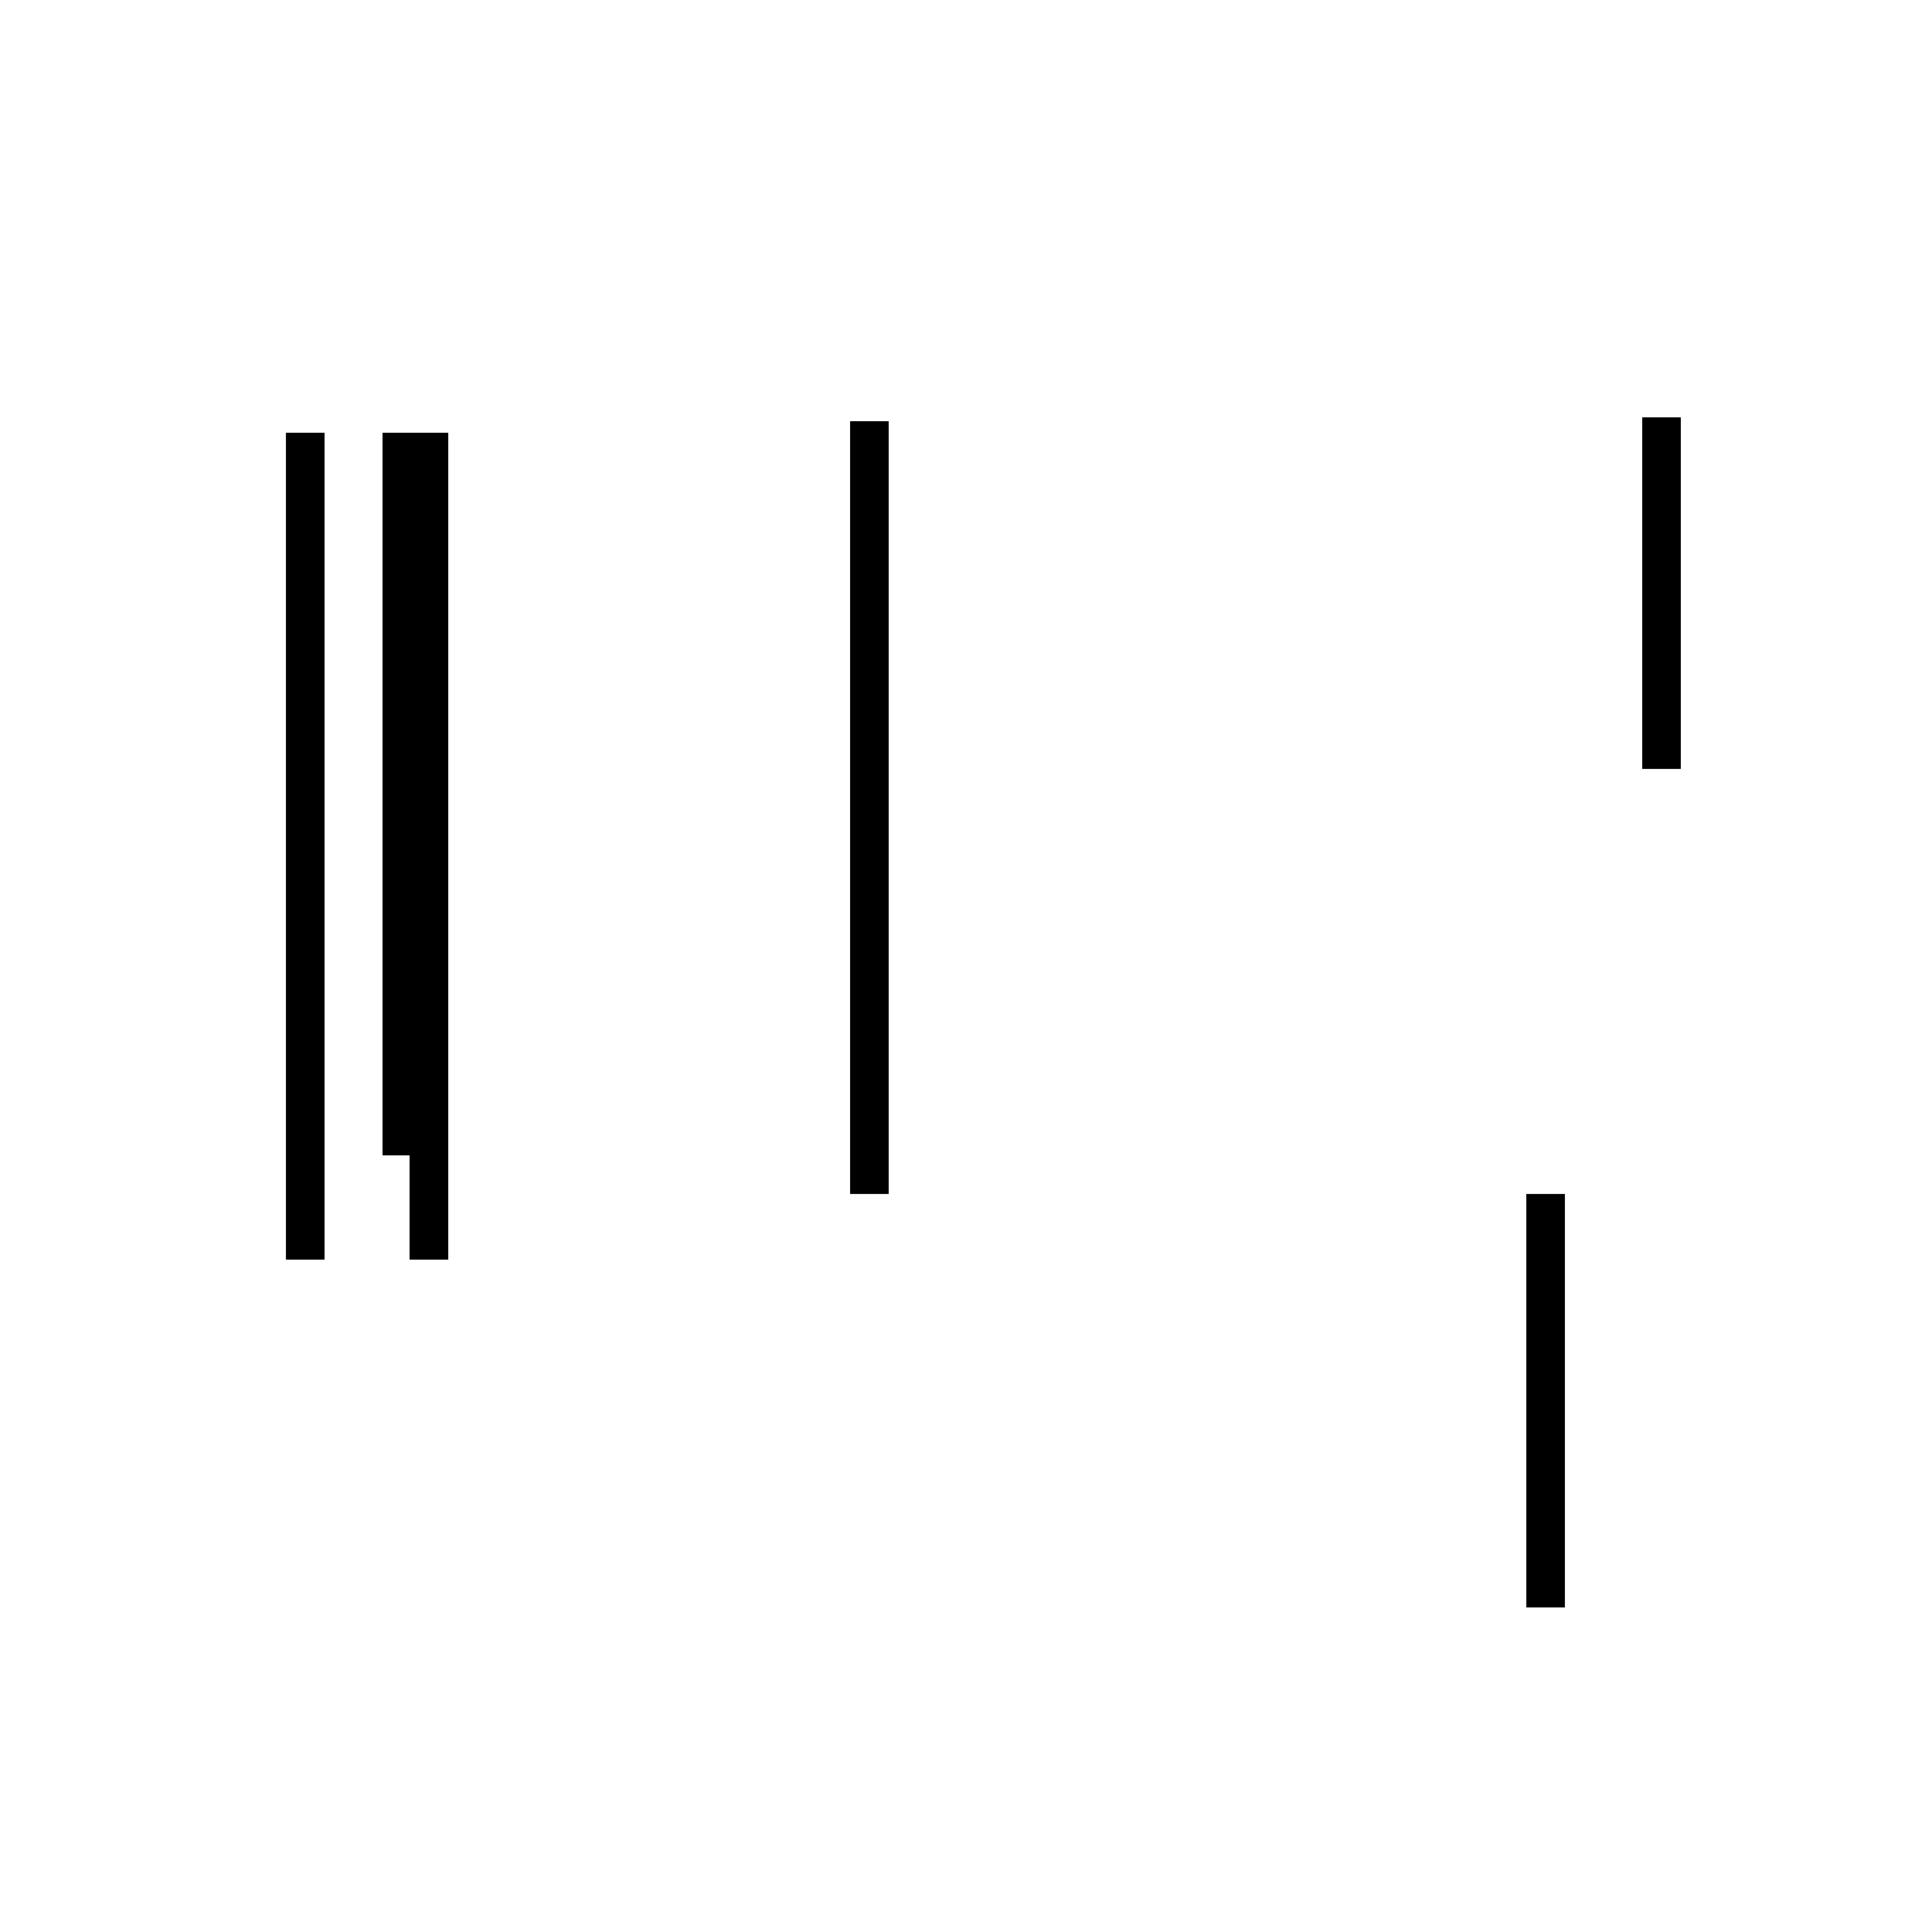 <?xml version='1.0' encoding='utf8'?>
<svg viewBox="0.0 -44.0 50.0 50.0" version="1.1" xmlns="http://www.w3.org/2000/svg">
<rect x="0.0" y="-44.0" width="50.0" height="50.0" fill="#808080" stroke="none"/>
<rect x="-1000" y="-1000" width="2000" height="2000" stroke="white" fill="white"/>
<g style="fill:none; stroke:#000000;  stroke-width:1">
<path d="M 11.1 11.4 L 11.1 32.8 M 7.9 11.4 L 7.9 32.8 M 10.4 14.1 L 10.4 32.8 M 22.5 33.1 L 22.5 13.1 M 43.0 24.1 L 43.0 33.2 M 40.0 2.4 L 40.0 13.1 " transform="scale(1, -1)" />
</g>
</svg>